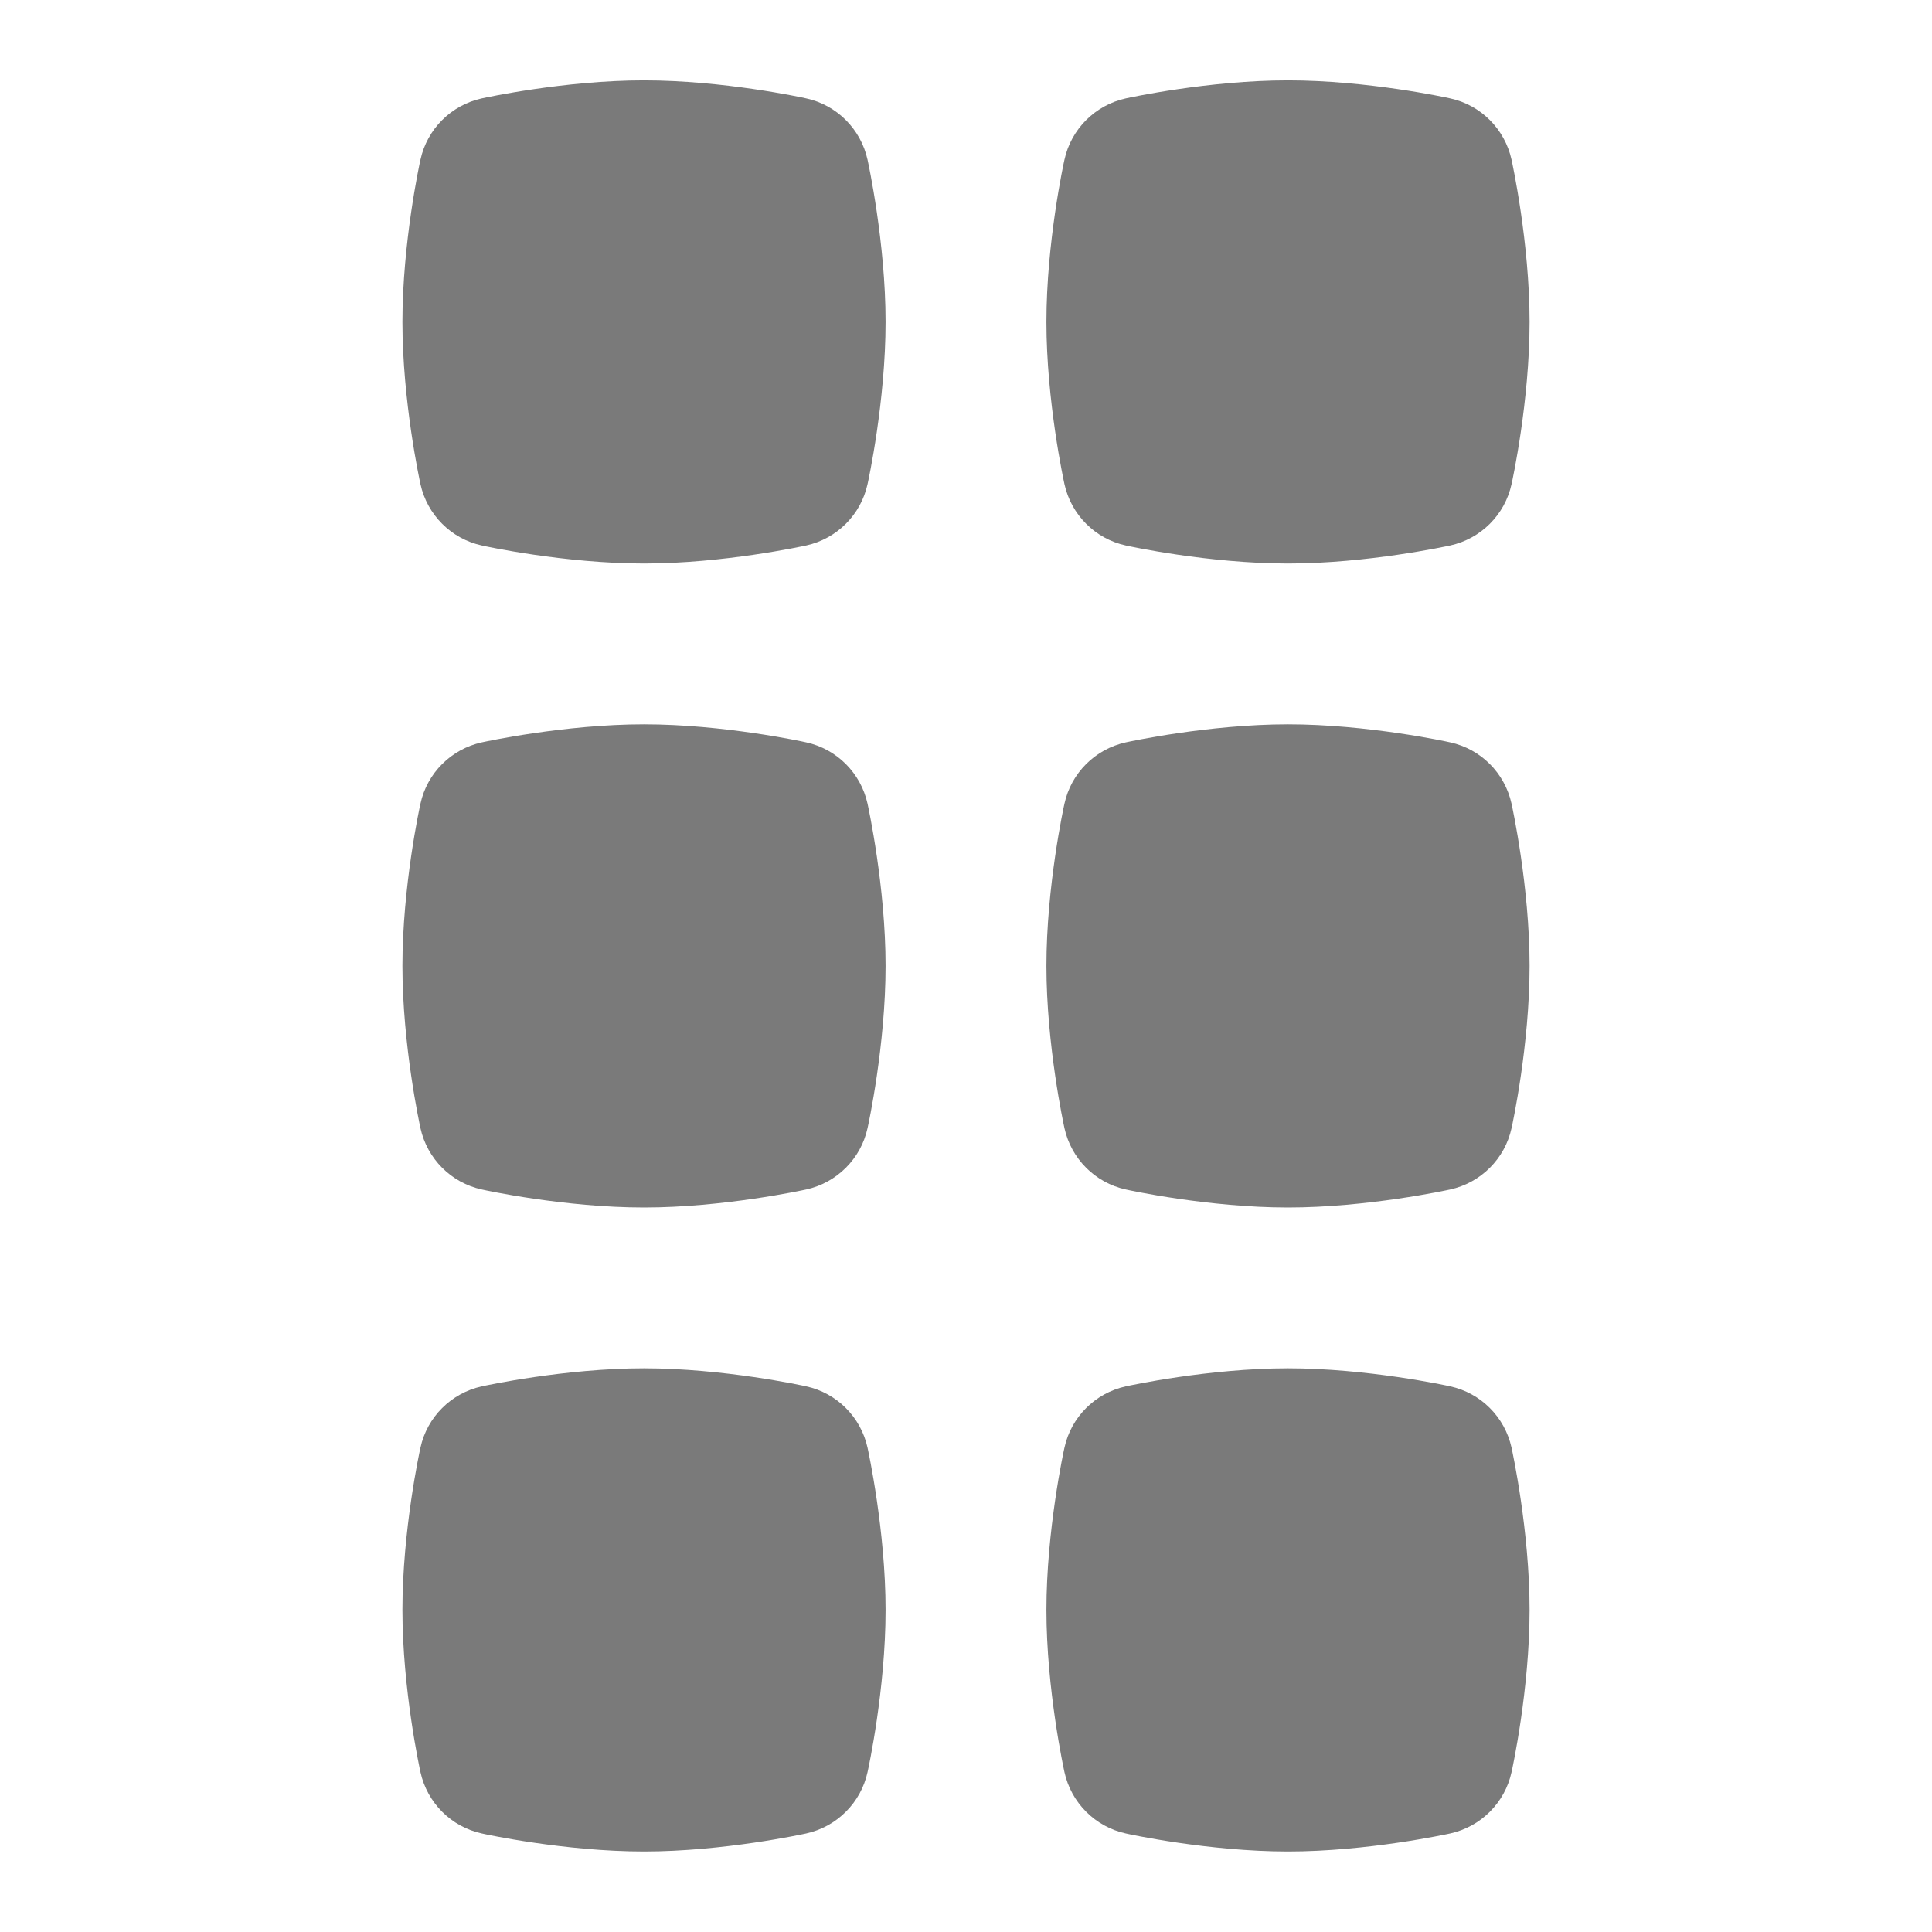 <svg width="24" height="24" viewBox="0 0 24 24" fill="none" xmlns="http://www.w3.org/2000/svg">
<path d="M16 15C15.014 15 14.027 14.786 13.985 14.776C13.604 14.693 13.307 14.395 13.223 14.014C13.214 13.972 12.999 12.985 12.999 11.999C12.999 11.013 13.213 10.026 13.223 9.984C13.306 9.603 13.604 9.306 13.985 9.222C14.027 9.213 15.014 8.998 16 8.998C16.986 8.998 17.973 9.212 18.015 9.222C18.396 9.305 18.693 9.603 18.777 9.984C18.786 10.026 19.001 11.013 19.001 11.999C19.001 12.985 18.787 13.972 18.777 14.014C18.694 14.395 18.396 14.692 18.015 14.776C17.973 14.785 16.986 15 16 15ZM16 23C15.014 23 14.027 22.786 13.985 22.776C13.604 22.693 13.307 22.395 13.223 22.014C13.214 21.972 12.999 20.985 12.999 19.999C12.999 19.013 13.213 18.026 13.223 17.984C13.306 17.603 13.604 17.306 13.985 17.222C14.027 17.213 15.014 16.998 16 16.998C16.986 16.998 17.973 17.212 18.015 17.222C18.396 17.305 18.693 17.603 18.777 17.984C18.786 18.026 19.001 19.013 19.001 19.999C19.001 20.985 18.787 21.972 18.777 22.014C18.694 22.395 18.396 22.692 18.015 22.776C17.973 22.785 16.986 23 16 23ZM16 7C15.014 7 14.027 6.786 13.985 6.776C13.604 6.693 13.307 6.395 13.223 6.014C13.214 5.972 12.999 4.985 12.999 3.999C12.999 3.013 13.213 2.026 13.223 1.984C13.306 1.603 13.604 1.306 13.985 1.222C14.027 1.213 15.014 0.998 16 0.998C16.986 0.998 17.973 1.212 18.015 1.222C18.396 1.305 18.693 1.603 18.777 1.984C18.786 2.026 19.001 3.013 19.001 3.999C19.001 4.985 18.787 5.972 18.777 6.014C18.694 6.395 18.396 6.692 18.015 6.776C17.973 6.785 16.986 7 16 7ZM8 15C7.014 15 6.027 14.786 5.985 14.776C5.604 14.693 5.307 14.395 5.223 14.014C5.214 13.972 4.999 12.985 4.999 11.999C4.999 11.013 5.213 10.026 5.223 9.984C5.306 9.603 5.604 9.306 5.985 9.222C6.027 9.213 7.014 8.998 8 8.998C8.986 8.998 9.973 9.212 10.015 9.222C10.396 9.305 10.693 9.603 10.777 9.984C10.786 10.026 11.001 11.013 11.001 11.999C11.001 12.985 10.787 13.972 10.777 14.014C10.694 14.395 10.396 14.692 10.015 14.776C9.973 14.785 8.986 15 8 15ZM8 23C7.014 23 6.027 22.786 5.985 22.776C5.604 22.693 5.307 22.395 5.223 22.014C5.214 21.972 4.999 20.985 4.999 19.999C4.999 19.013 5.213 18.026 5.223 17.984C5.306 17.603 5.604 17.306 5.985 17.222C6.027 17.213 7.014 16.998 8 16.998C8.986 16.998 9.973 17.212 10.015 17.222C10.396 17.305 10.693 17.603 10.777 17.984C10.786 18.026 11.001 19.013 11.001 19.999C11.001 20.985 10.787 21.972 10.777 22.014C10.694 22.395 10.396 22.692 10.015 22.776C9.973 22.785 8.986 23 8 23ZM8 7C7.014 7 6.027 6.786 5.985 6.776C5.604 6.693 5.307 6.395 5.223 6.014C5.214 5.972 4.999 4.985 4.999 3.999C4.999 3.013 5.213 2.026 5.223 1.984C5.306 1.603 5.604 1.306 5.985 1.222C6.027 1.213 7.014 0.998 8 0.998C8.986 0.998 9.973 1.212 10.015 1.222C10.396 1.305 10.693 1.603 10.777 1.984C10.786 2.026 11.001 3.013 11.001 3.999C11.001 4.985 10.787 5.972 10.777 6.014C10.694 6.395 10.396 6.692 10.015 6.776C9.973 6.785 8.986 7 8 7Z" fill="#7A7A7A"/>
</svg>

